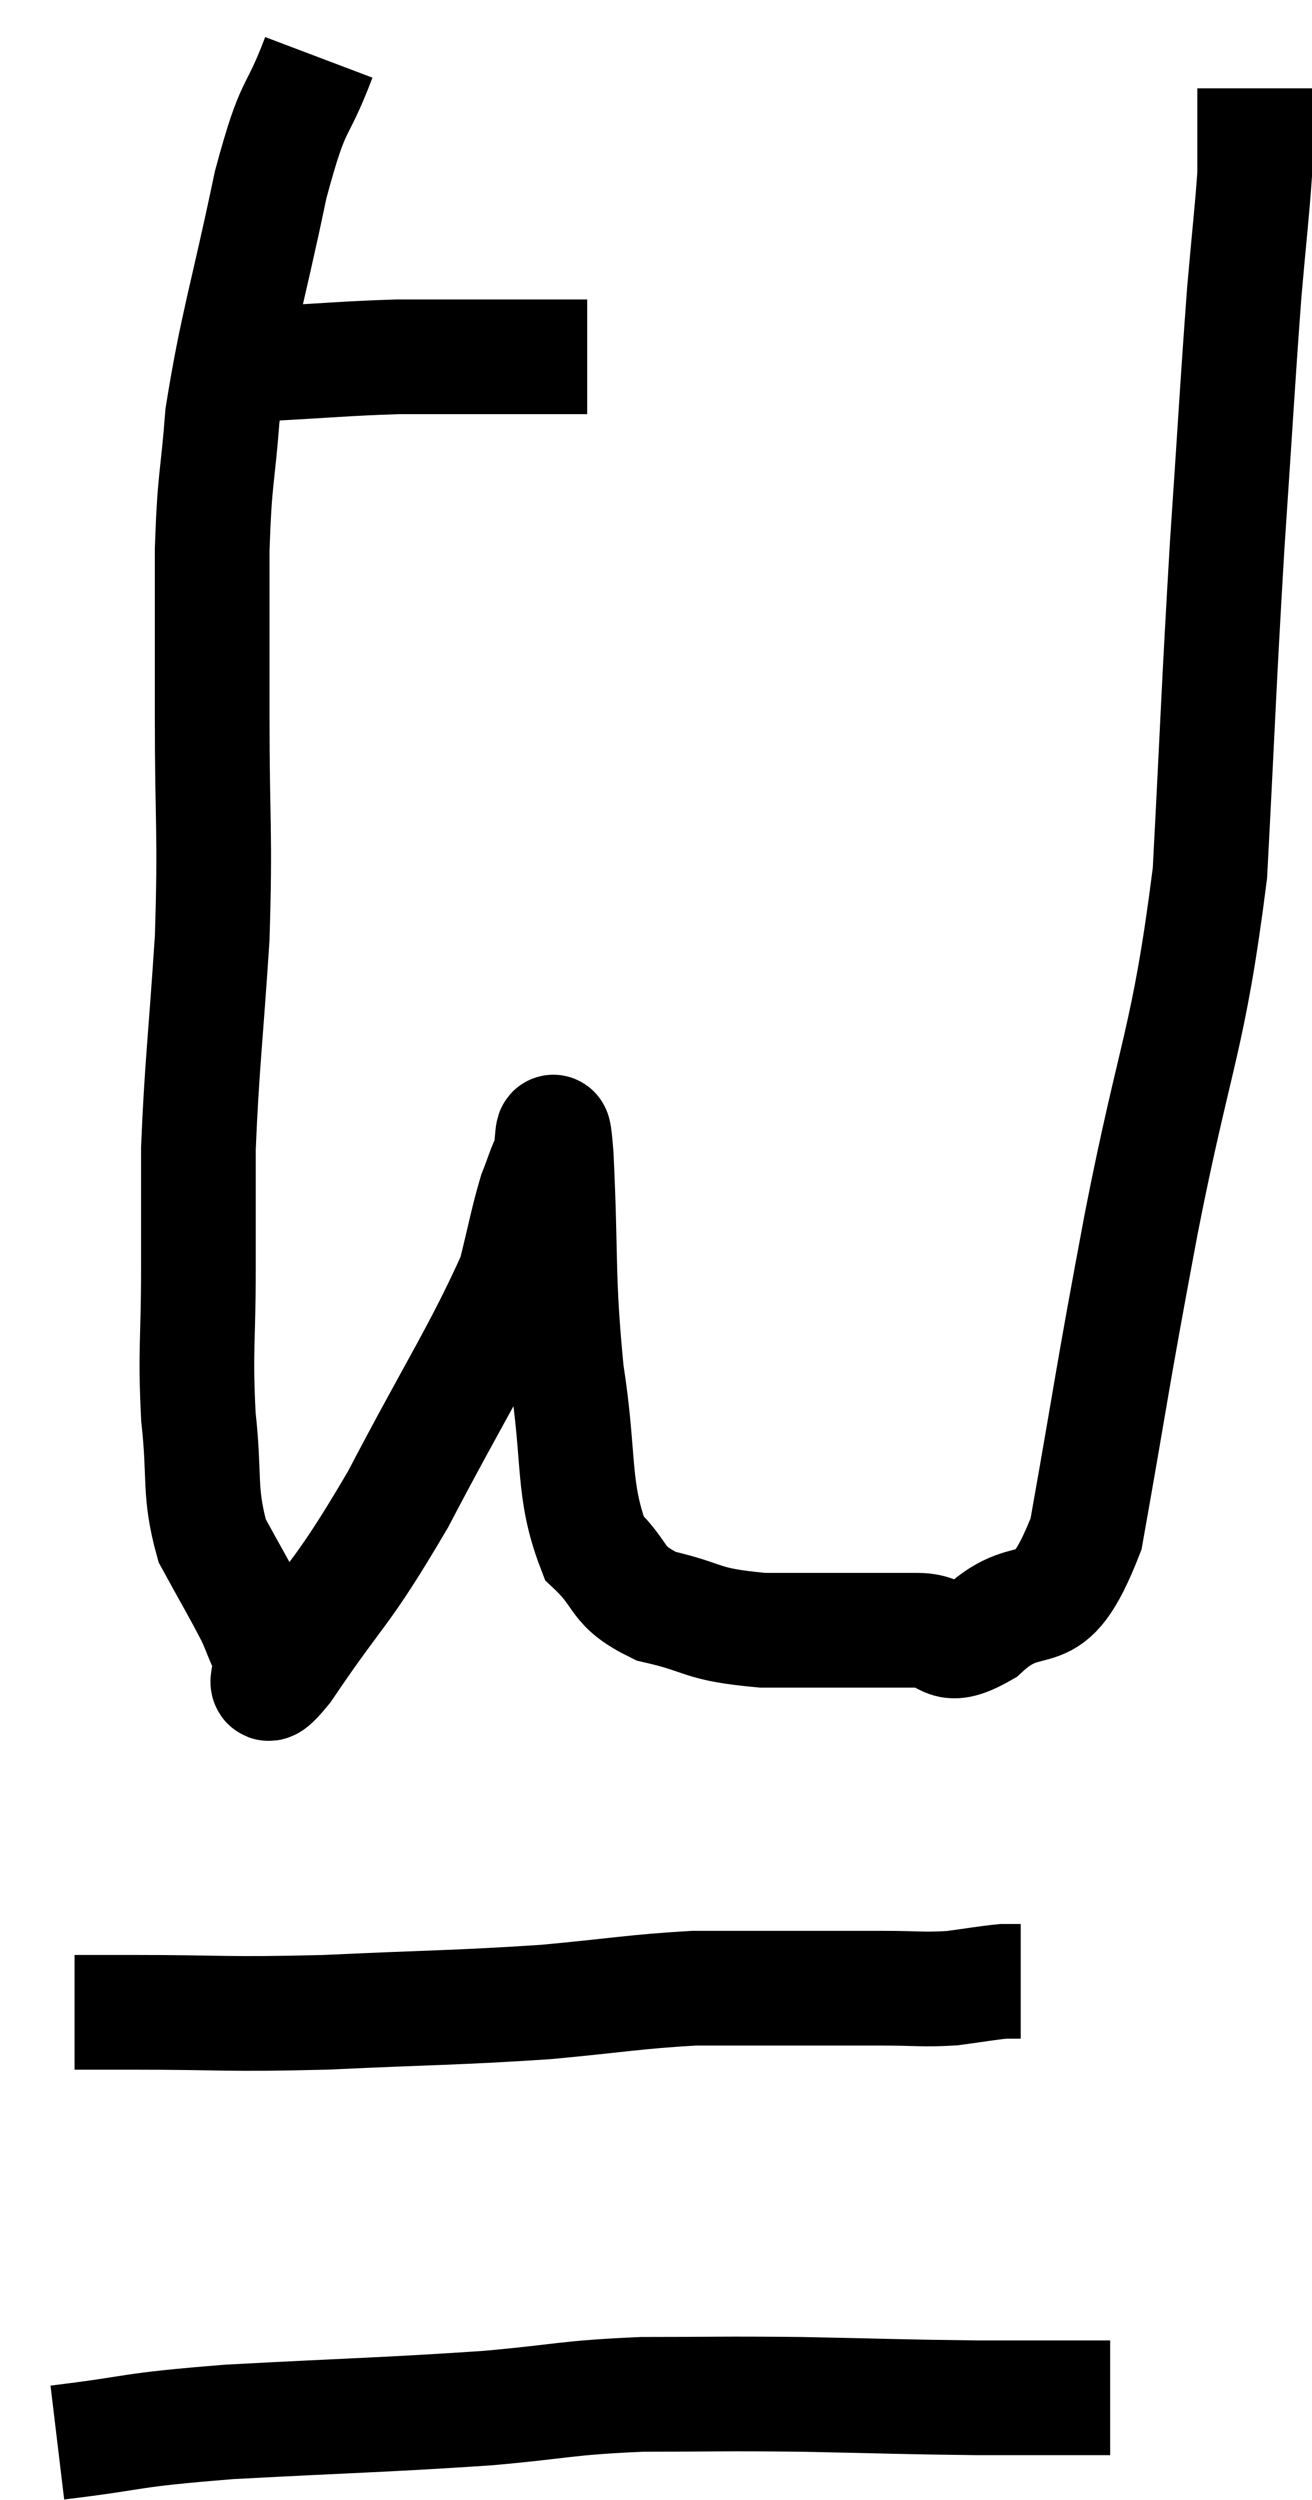 <svg xmlns="http://www.w3.org/2000/svg" viewBox="5.9 2.48 22.88 43.58" width="22.88" height="43.58"><path d="M 10.56 8.82 C 11.7 8.76, 11.91 8.73, 12.84 8.7 C 13.56 8.7, 13.725 8.7, 14.28 8.7 C 14.67 8.7, 14.685 8.7, 15.06 8.7 C 15.42 8.7, 15.6 8.7, 15.78 8.7 C 15.78 8.7, 15.69 8.7, 15.78 8.7 L 16.14 8.7" fill="none" stroke="black" stroke-width="2"></path><path d="M 11.46 3.48 C 11.04 4.59, 11.04 4.14, 10.62 5.7 C 10.2 7.71, 10.035 8.13, 9.78 9.72 C 9.69 10.89, 9.645 10.755, 9.6 12.06 C 9.6 13.5, 9.6 13.245, 9.6 14.94 C 9.6 16.89, 9.66 16.95, 9.6 18.84 C 9.48 20.67, 9.42 21.06, 9.36 22.5 C 9.36 23.55, 9.36 23.43, 9.36 24.6 C 9.36 25.89, 9.3 25.995, 9.36 27.18 C 9.48 28.26, 9.36 28.47, 9.6 29.34 C 9.96 30, 10.065 30.165, 10.32 30.66 C 10.47 30.99, 10.485 31.095, 10.62 31.32 C 10.74 31.44, 10.305 32.235, 10.86 31.56 C 11.85 30.09, 11.835 30.33, 12.84 28.62 C 13.86 26.67, 14.28 26.055, 14.88 24.72 C 15.06 24, 15.09 23.79, 15.24 23.28 C 15.36 22.98, 15.39 22.845, 15.48 22.68 C 15.54 22.65, 15.525 21.69, 15.6 22.62 C 15.69 24.51, 15.615 24.69, 15.78 26.4 C 16.02 27.93, 15.87 28.44, 16.26 29.46 C 16.8 29.97, 16.605 30.12, 17.34 30.48 C 18.27 30.69, 18.06 30.795, 19.2 30.9 C 20.55 30.9, 20.94 30.9, 21.9 30.9 C 22.47 30.9, 22.305 31.32, 23.04 30.9 C 23.94 30.06, 24.15 30.99, 24.84 29.22 C 25.32 26.52, 25.26 26.7, 25.8 23.82 C 26.4 20.76, 26.625 20.655, 27 17.7 C 27.15 14.85, 27.15 14.535, 27.3 12 C 27.45 9.78, 27.48 9.18, 27.6 7.56 C 27.69 6.54, 27.735 6.165, 27.78 5.52 C 27.78 5.25, 27.78 5.115, 27.78 4.98 C 27.78 4.98, 27.78 5.055, 27.78 4.98 C 27.78 4.83, 27.78 4.755, 27.78 4.68 C 27.78 4.68, 27.78 4.845, 27.78 4.68 C 27.78 4.35, 27.78 4.185, 27.78 4.02 L 27.78 4.02" fill="none" stroke="black" stroke-width="2"></path><path d="M 7.2 37.56 C 7.68 37.56, 7.065 37.56, 8.16 37.56 C 9.87 37.56, 9.765 37.605, 11.58 37.56 C 13.5 37.47, 13.815 37.485, 15.42 37.38 C 16.71 37.26, 16.965 37.2, 18 37.14 C 18.78 37.14, 18.735 37.14, 19.56 37.14 C 20.43 37.14, 20.565 37.14, 21.3 37.14 C 21.9 37.14, 21.975 37.17, 22.5 37.14 C 22.95 37.08, 23.1 37.05, 23.4 37.02 C 23.55 37.02, 23.625 37.02, 23.7 37.02 C 23.7 37.02, 23.7 37.02, 23.7 37.02 L 23.7 37.02" fill="none" stroke="black" stroke-width="2"></path><path d="M 6.9 45.06 C 8.4 44.88, 8.025 44.85, 9.9 44.7 C 12.15 44.58, 12.6 44.58, 14.4 44.46 C 15.75 44.34, 15.735 44.28, 17.1 44.22 C 18.48 44.22, 18.405 44.205, 19.86 44.22 C 21.39 44.25, 21.6 44.265, 22.92 44.28 C 24.03 44.28, 24.555 44.28, 25.14 44.28 L 25.26 44.28" fill="none" stroke="black" stroke-width="2"></path></svg>